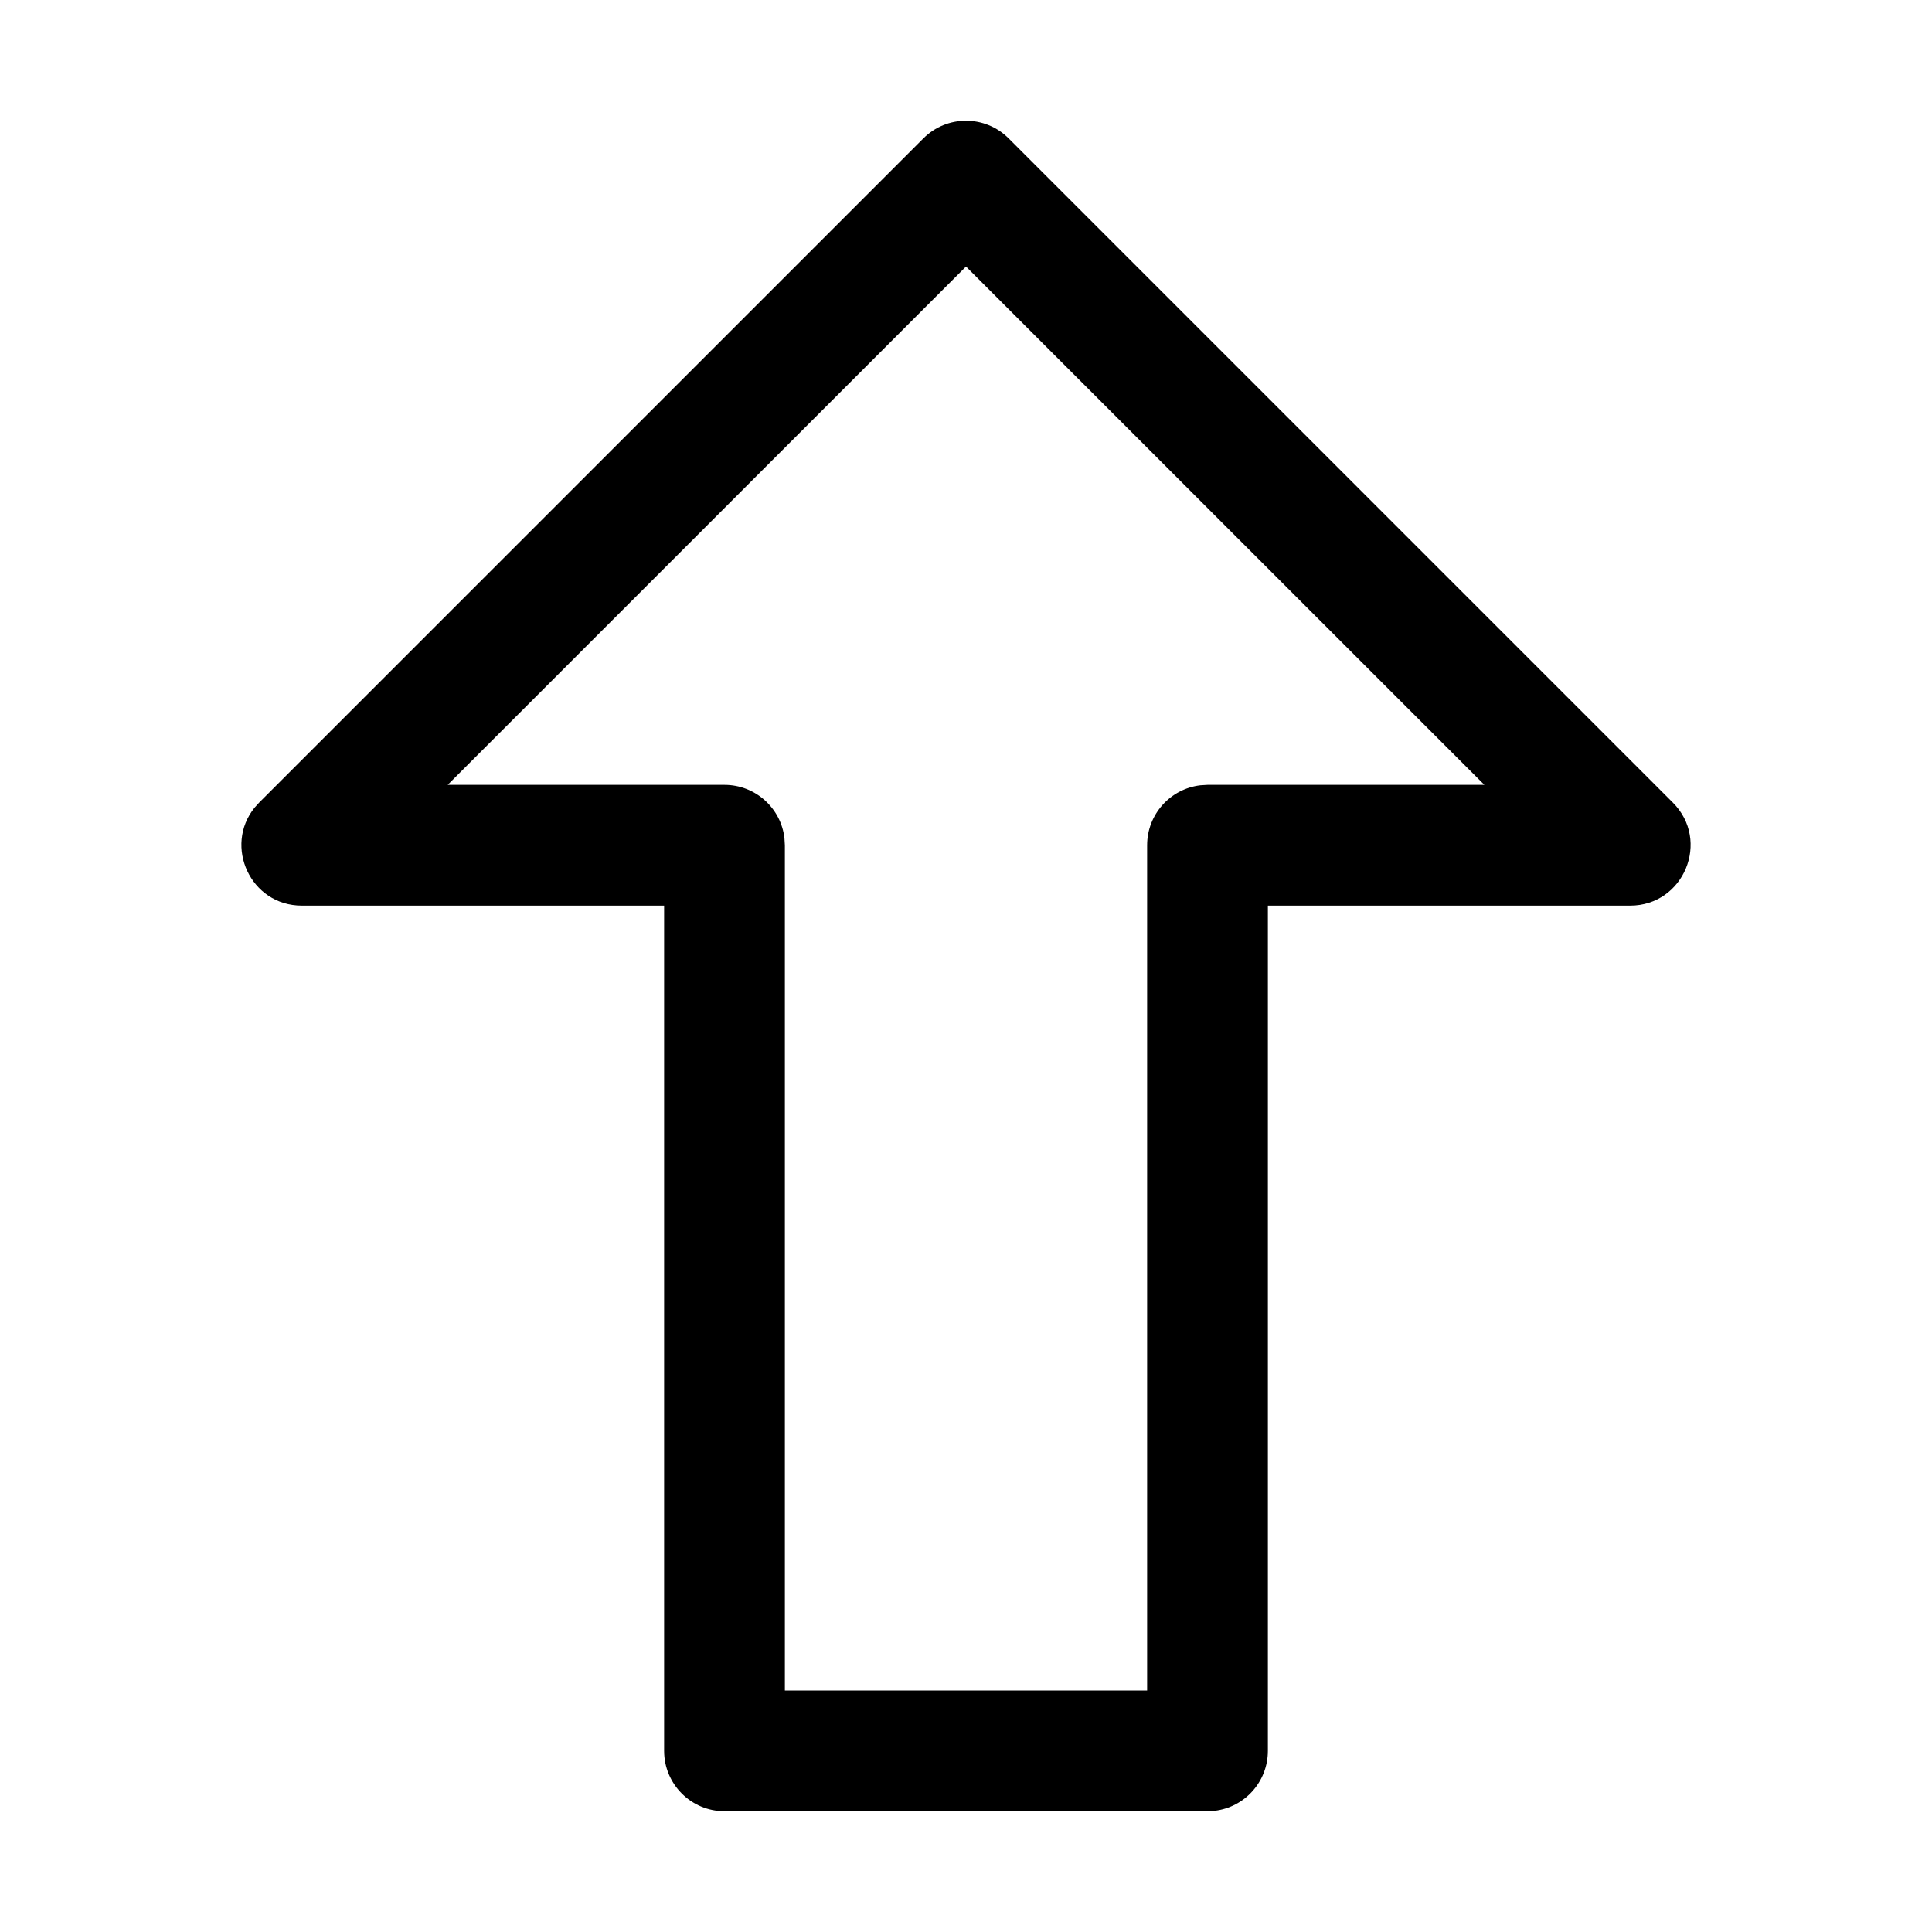 <?xml version="1.0" encoding="UTF-8"?>
<svg width="32px" height="32px" viewBox="0 0 32 32" version="1.1" xmlns="http://www.w3.org/2000/svg" xmlns:xlink="http://www.w3.org/1999/xlink">
    <title>arrow-up</title>
    <g id="arrow-up" stroke="none" stroke-width="1" fill="none" fill-rule="evenodd">
        <path d="M13.293,4.293 L2.293,15.293 C1.902,15.683 1.902,16.317 2.293,16.707 L13.293,27.707 L13.377,27.783 C14.014,28.297 15,27.852 15,27 L15,21 L29,21 C29.552,21 30,20.552 30,20 L30,12 L29.993,11.883 C29.936,11.386 29.513,11 29,11 L15,11 L15,5 C15,4.109 13.923,3.663 13.293,4.293 Z M13,7.414 L13,12 L13.007,12.117 C13.064,12.614 13.487,13 14,13 L28,13 L28,19 L14,19 L13.883,19.007 C13.386,19.064 13,19.487 13,20 L13,24.585 L4.415,16 L13,7.414 Z" id="Path-17" fill="#000000" fill-rule="nonzero" transform="translate(16, 16) rotate(90) translate(-16, -16) "></path>
    </g>
</svg>